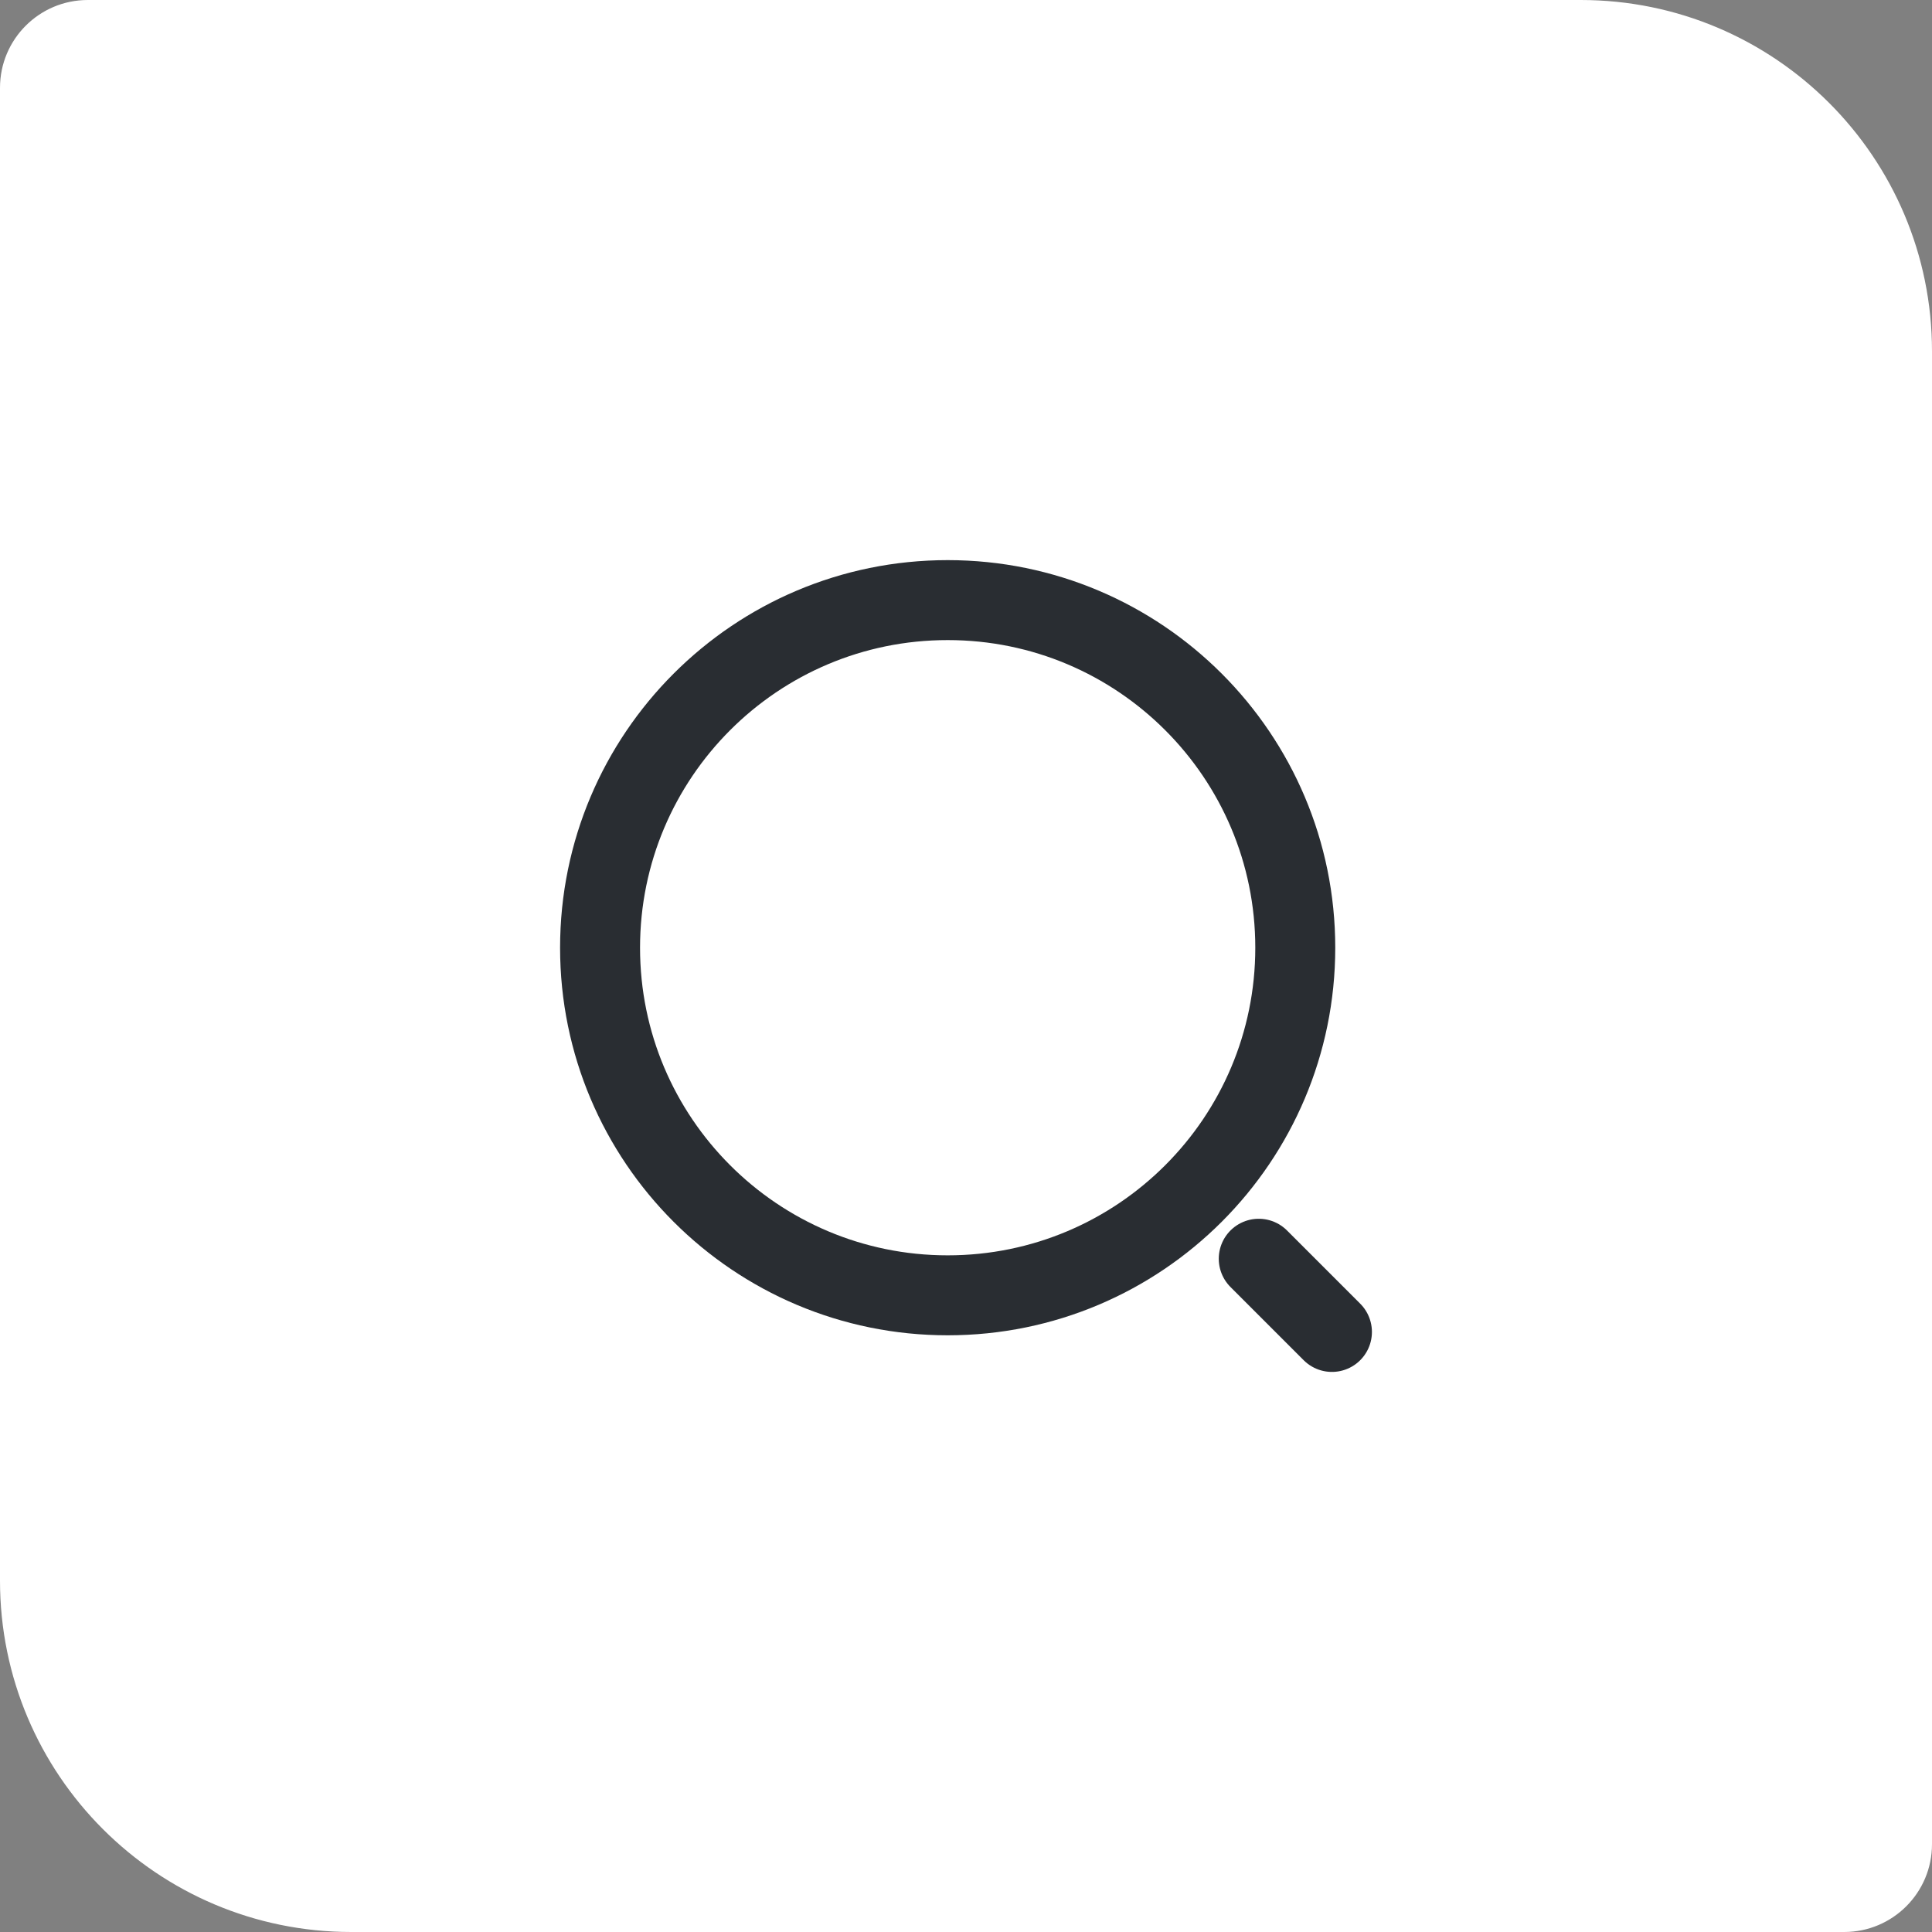 <svg width="44" height="44" viewBox="0 0 44 44" fill="none" xmlns="http://www.w3.org/2000/svg">
<rect x="0" y="0" width="44" height="44" fill="#808080" stroke="none"/>
<path d="M0 2C0 0.895 0.895 0 2 0H36C40.418 0 44 3.582 44 8V42C44 43.105 43.105 44 42 44H8C3.582 44 0 40.418 0 36V2Z" fill="white"/>
<path d="M21.583 29.5C25.955 29.5 29.499 25.956 29.499 21.584C29.499 17.211 25.955 13.667 21.583 13.667C17.21 13.667 13.666 17.211 13.666 21.584C13.666 25.956 17.21 29.5 21.583 29.5Z" stroke="#292D32" stroke-width="1.821" stroke-linecap="round" stroke-linejoin="round"/>
<path d="M30.334 30.334L28.667 28.667" stroke="#292D32" stroke-width="1.821" stroke-linecap="round" stroke-linejoin="round"/>
</svg>
